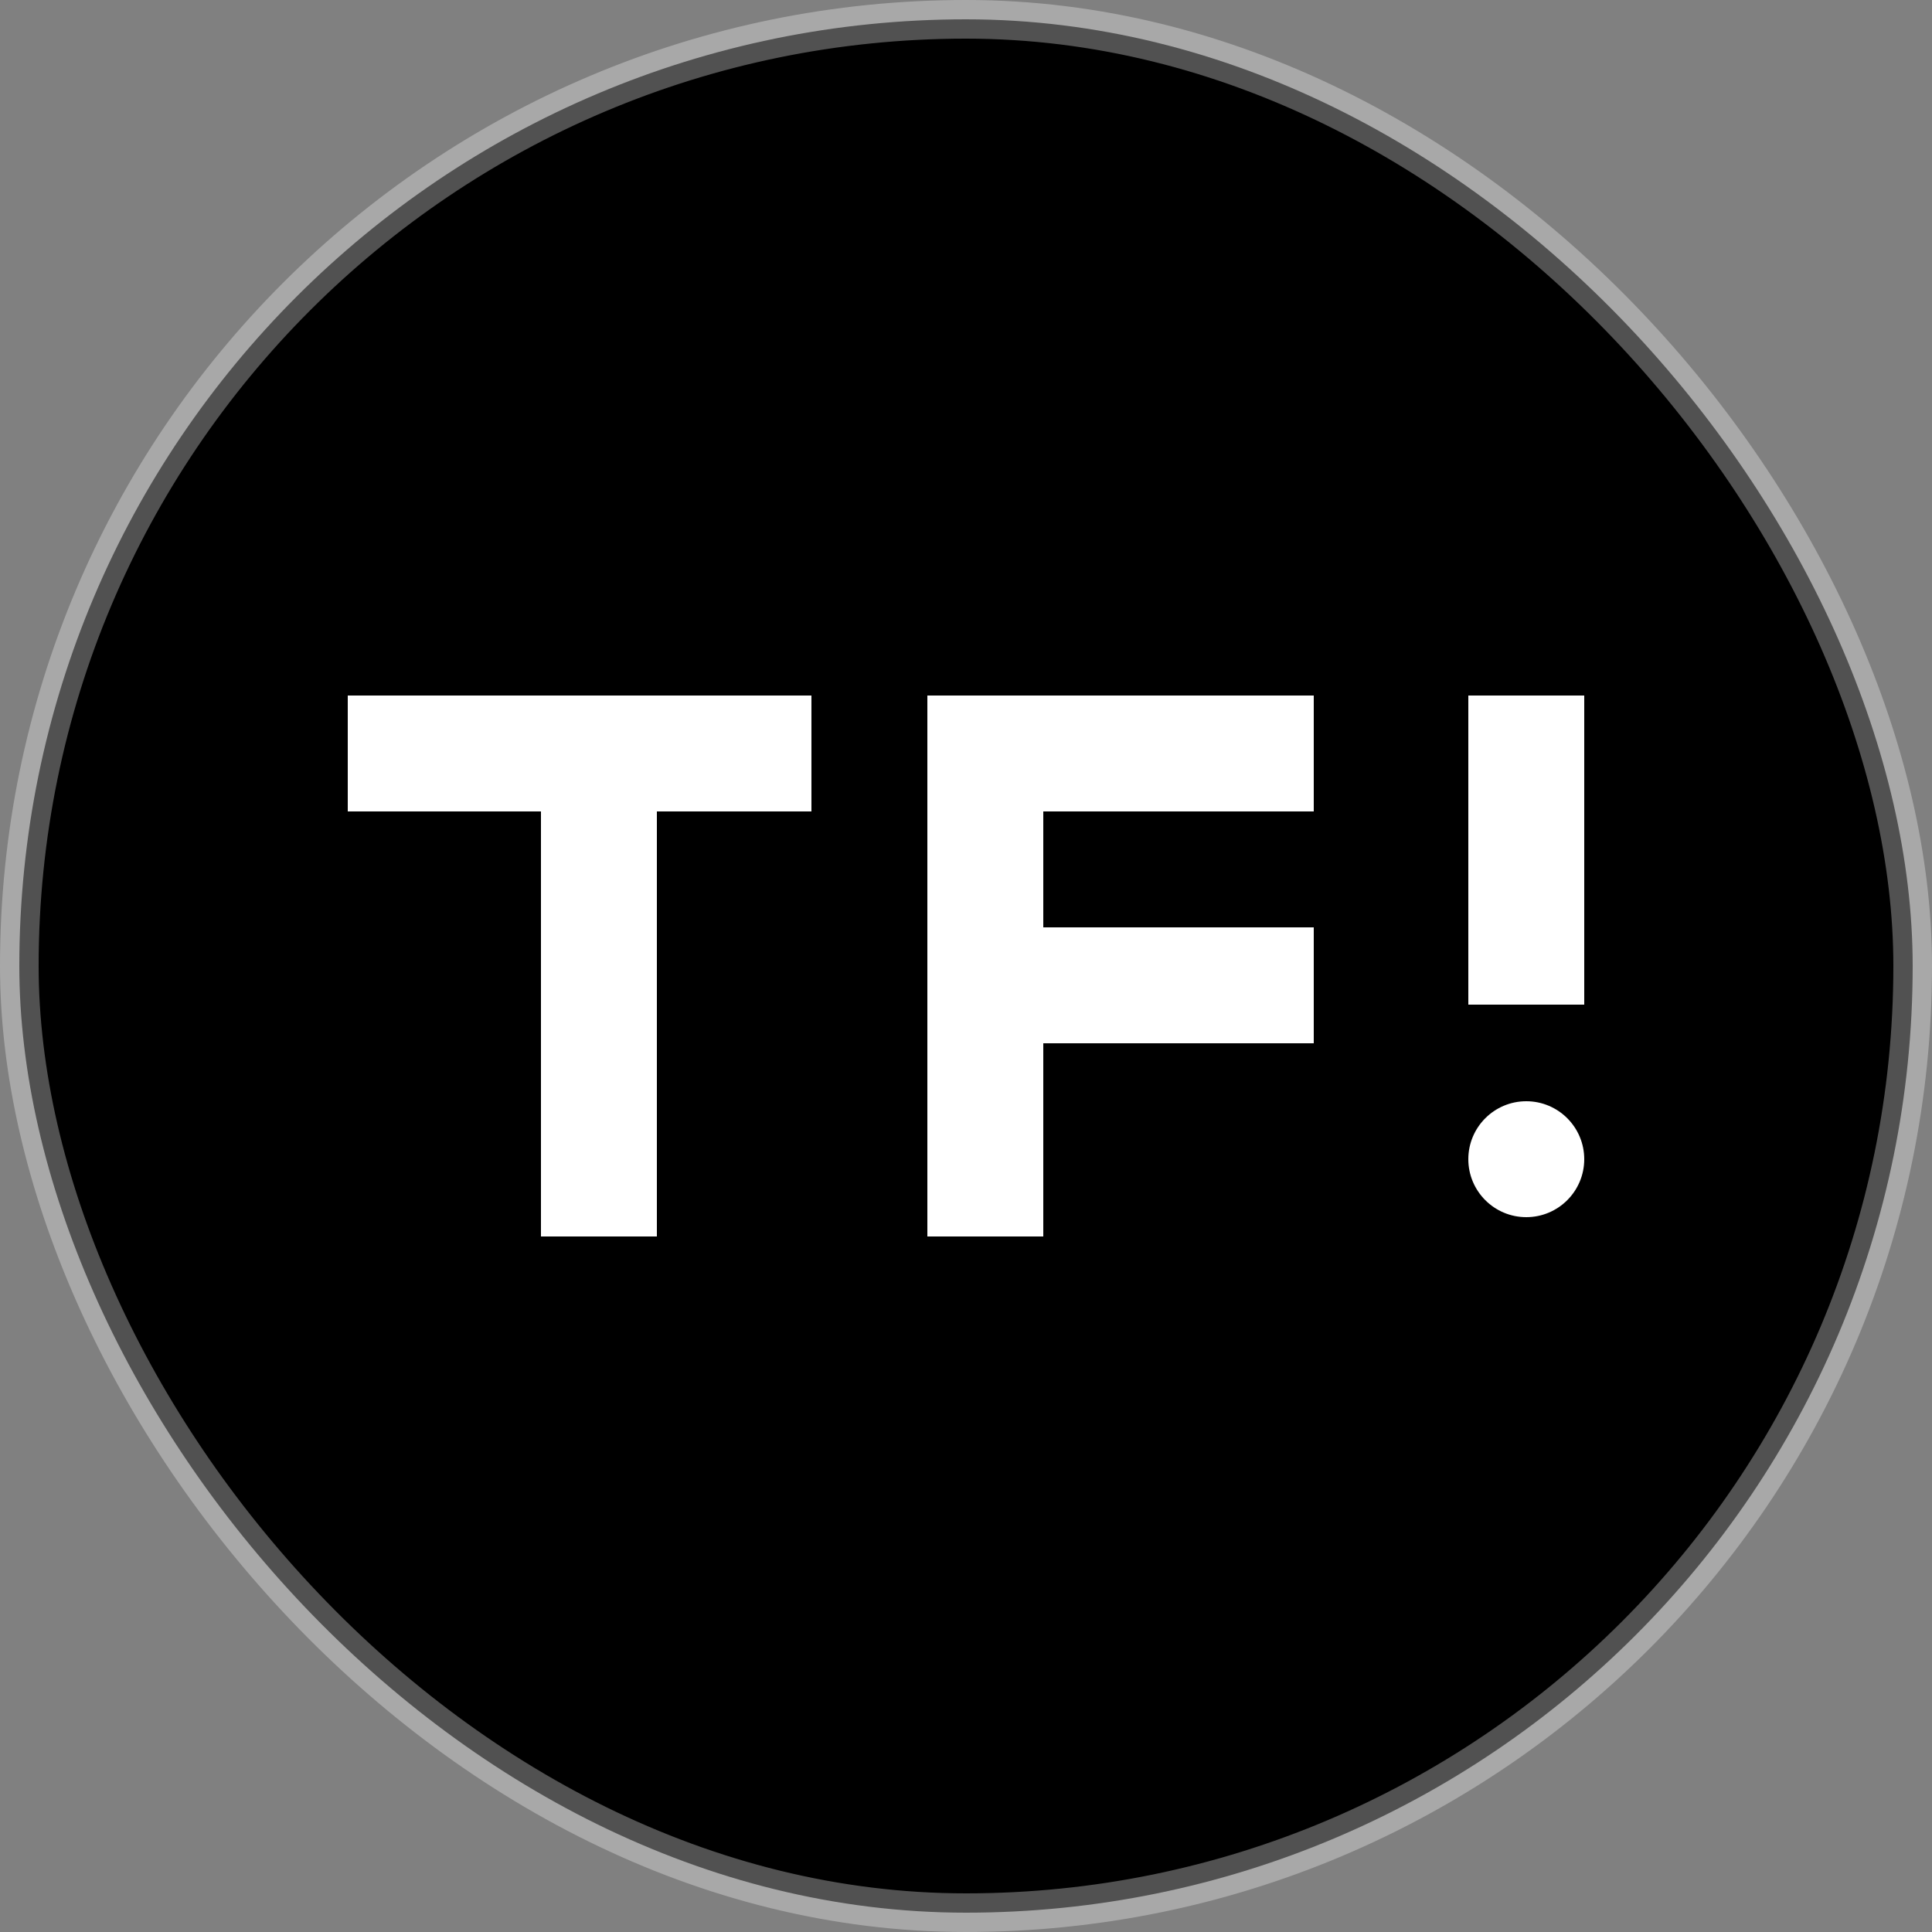 <?xml version="1.0" encoding="UTF-8"?>
<svg width="50px" height="50px" viewBox="0 0 50 50" version="1.1" xmlns="http://www.w3.org/2000/svg" xmlns:xlink="http://www.w3.org/1999/xlink">
    <rect x="0" y="0" width="50" height="50" fill="#808080" stroke="none"/>
    <!-- Generator: Sketch 52.2 (67145) - http://www.bohemiancoding.com/sketch -->
    <title>logo-tf</title>
    <desc>Created with Sketch.</desc>
    <g id="current" stroke="none" stroke-width="1" fill="none" fill-rule="evenodd">
        <g id="Desktop-HD" transform="translate(-579, -853)">
            <g id="work-section" transform="translate(96, 789)">
                <g id="logo-tf" transform="translate(484, 65)">
                    <rect id="Rectangle-9" stroke-opacity="0.32" stroke="#FFFFFF" fill="#000000" x="-0.5" y="-0.5" width="49" height="49" rx="24.5"></rect>
                    <path d="M26,23 L33,23 L33,26 L26,26 L26,31 L23,31 L23,17 L26,17 L33,17 L33,20 L26,20 L26,23 Z M16,20 L16,31 L13,31 L13,20 L8,20 L8,17 L20,17 L20,20 L16,20 Z M40,17 L40,25 L37,25 L37,17 L40,17 Z M38.5,30.5 C37.672,30.5 37,29.828 37,29 C37,28.172 37.672,27.5 38.5,27.5 C39.328,27.5 40,28.172 40,29 C40,29.828 39.328,30.5 38.5,30.5 Z" id="Combined-Shape" fill="#FFFFFF" fill-rule="nonzero"></path>
                </g>
            </g>
        </g>
    </g>
</svg>